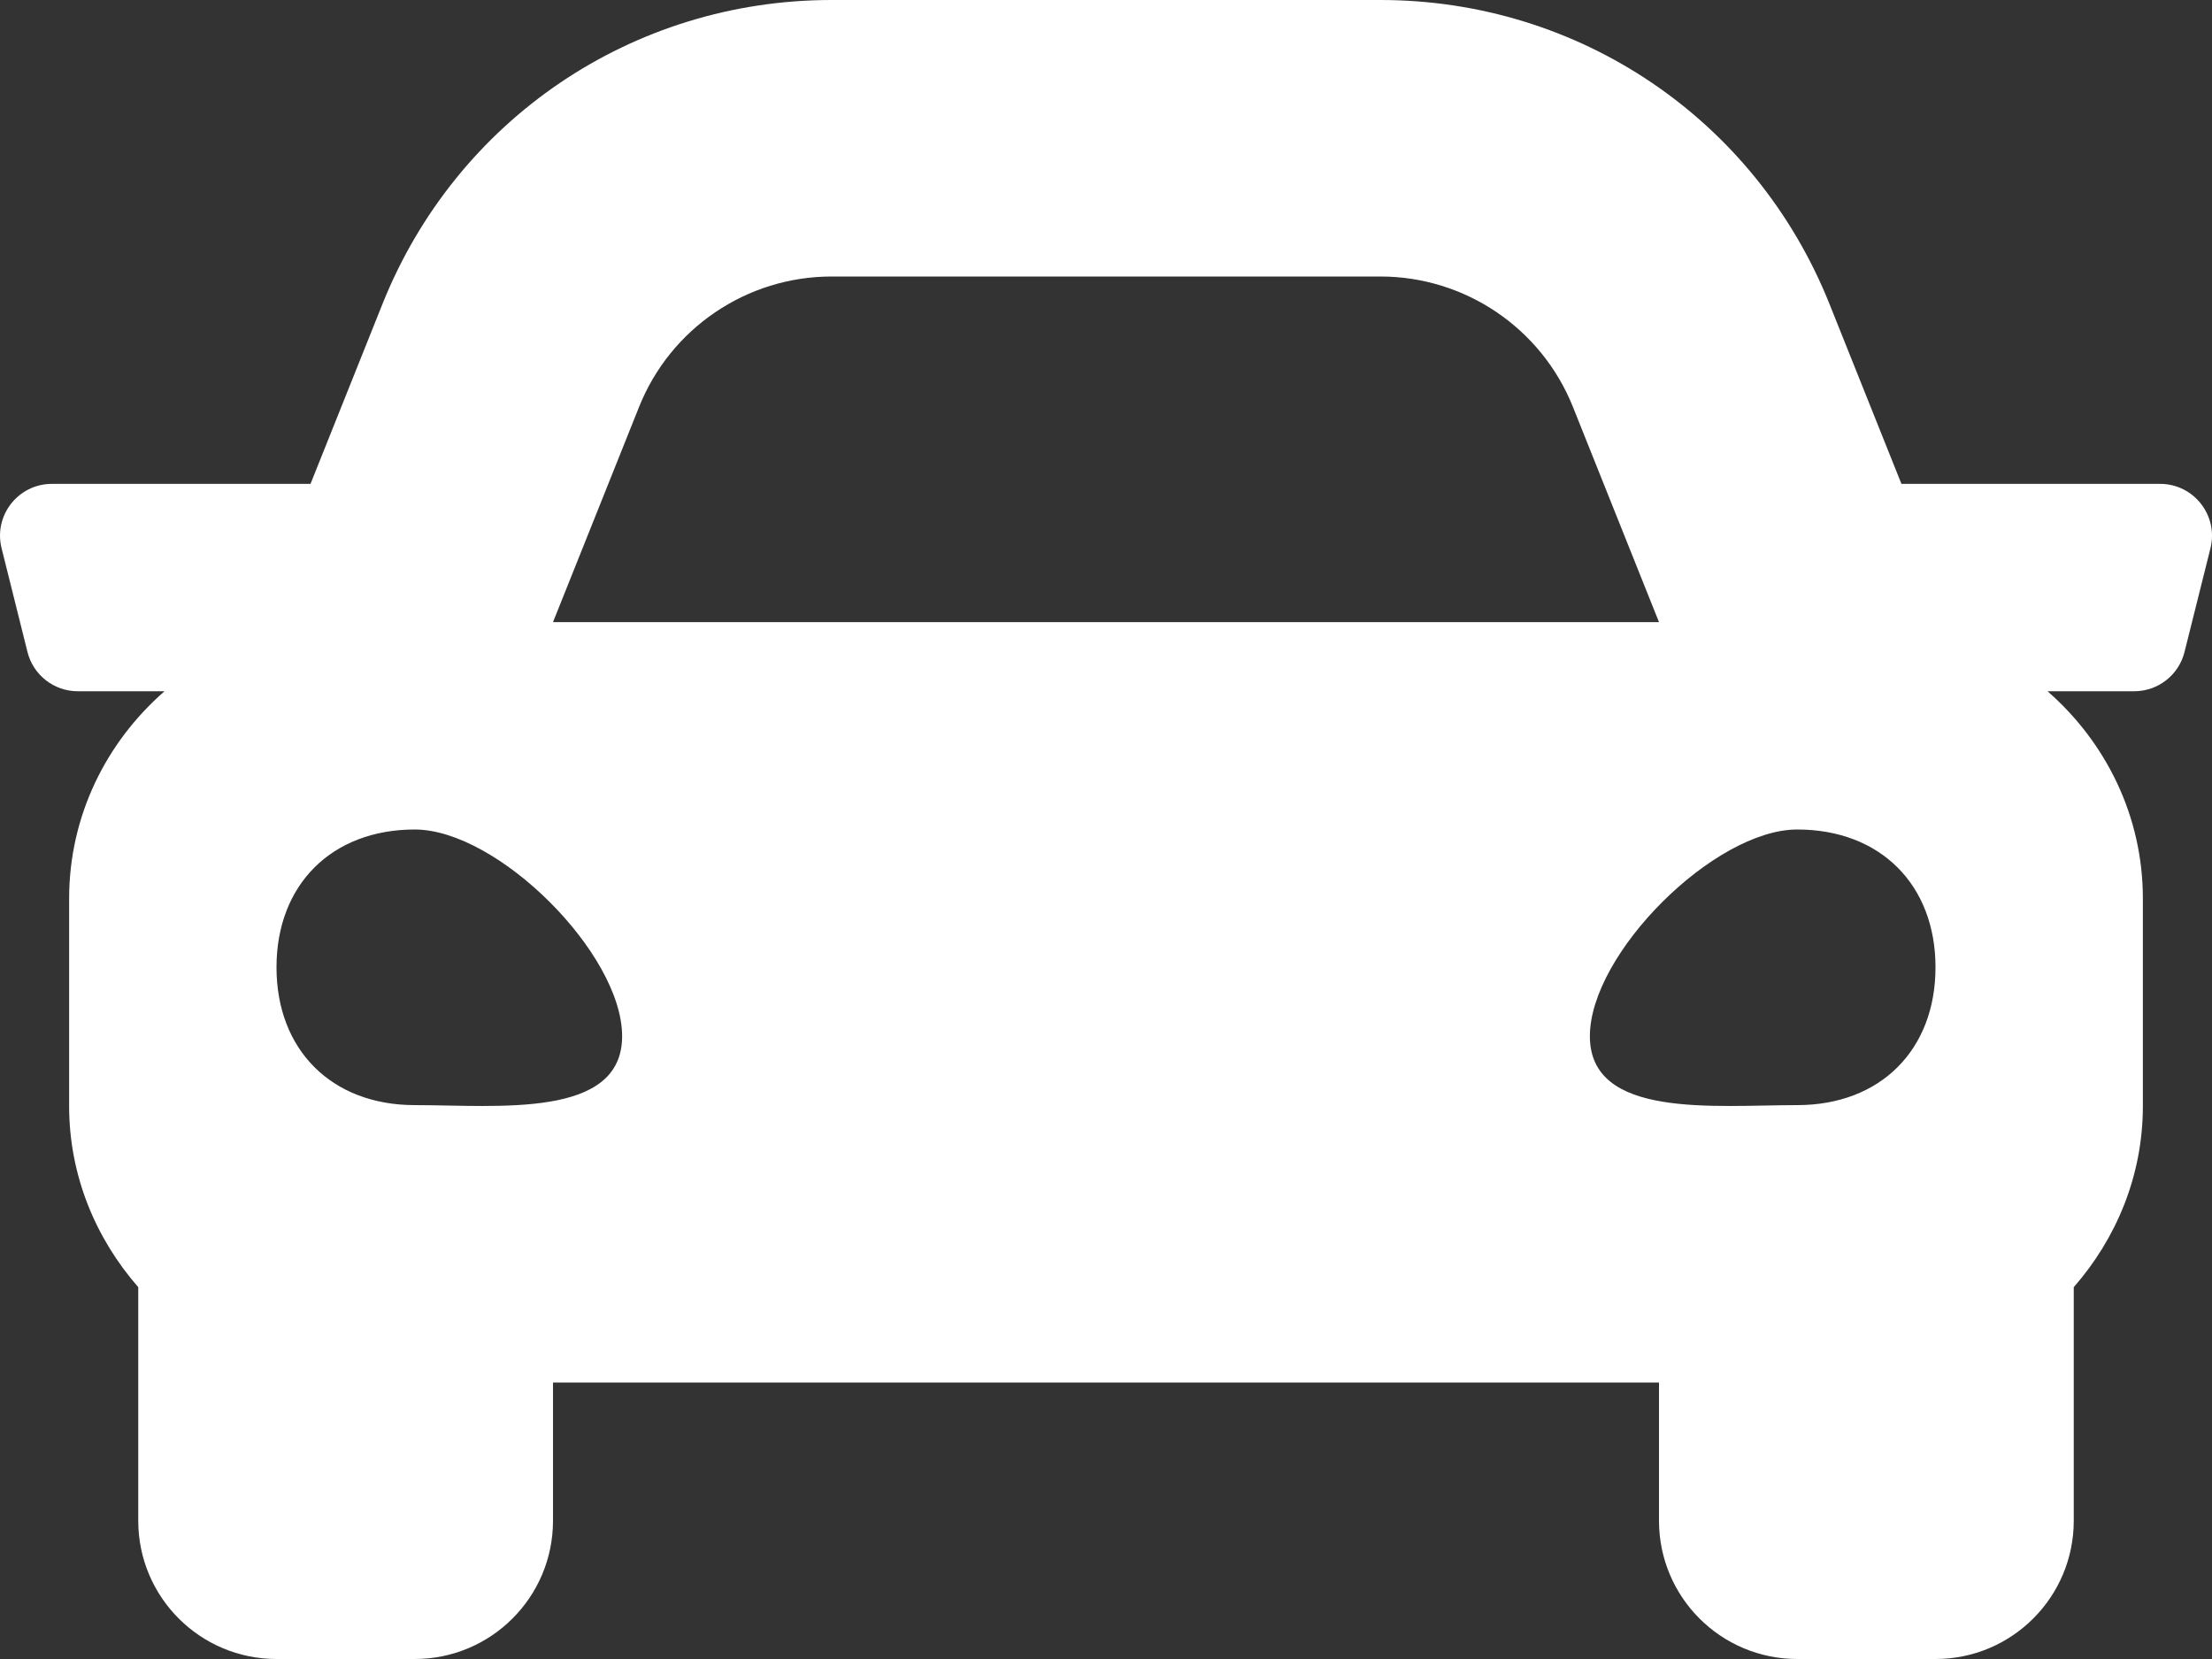 <svg width="40" height="30" viewBox="0 0 40 30" fill="none" xmlns="http://www.w3.org/2000/svg">
<rect x="0" y="0" width="40" height="30" fill="#333333" stroke="none"/>
<path d="M39.062 8.75H34.384L33.084 5.5C31.748 2.159 28.56 0 24.961 0H15.039C11.44 0 8.251 2.159 6.915 5.5L5.615 8.75H0.938C0.328 8.75 -0.12 9.323 0.029 9.915L0.497 11.79C0.601 12.207 0.976 12.5 1.407 12.5H2.975C1.925 13.416 1.25 14.748 1.25 16.25V20C1.25 21.259 1.731 22.396 2.5 23.276V27.5C2.5 28.881 3.619 30 5 30H7.5C8.88 30 10 28.881 10 27.5V25H30V27.5C30 28.881 31.119 30 32.5 30H35C36.38 30 37.5 28.881 37.5 27.5V23.276C38.269 22.397 38.75 21.26 38.75 20V16.25C38.75 14.748 38.074 13.416 37.026 12.5H38.593C39.024 12.5 39.399 12.207 39.503 11.79L39.972 9.915C40.119 9.323 39.672 8.75 39.062 8.75ZM11.557 7.357C12.126 5.934 13.505 5 15.039 5H24.961C26.494 5 27.873 5.934 28.443 7.357L30 11.25H10L11.557 7.357ZM7.5 19.984C6 19.984 5 18.988 5 17.492C5 15.997 6 15 7.5 15C9 15 11.25 17.243 11.25 18.738C11.25 20.234 9 19.984 7.5 19.984ZM32.5 19.984C31 19.984 28.75 20.234 28.75 18.738C28.75 17.243 31 15 32.5 15C34 15 35 15.997 35 17.492C35 18.988 34 19.984 32.5 19.984Z" fill="white"/>
</svg>
